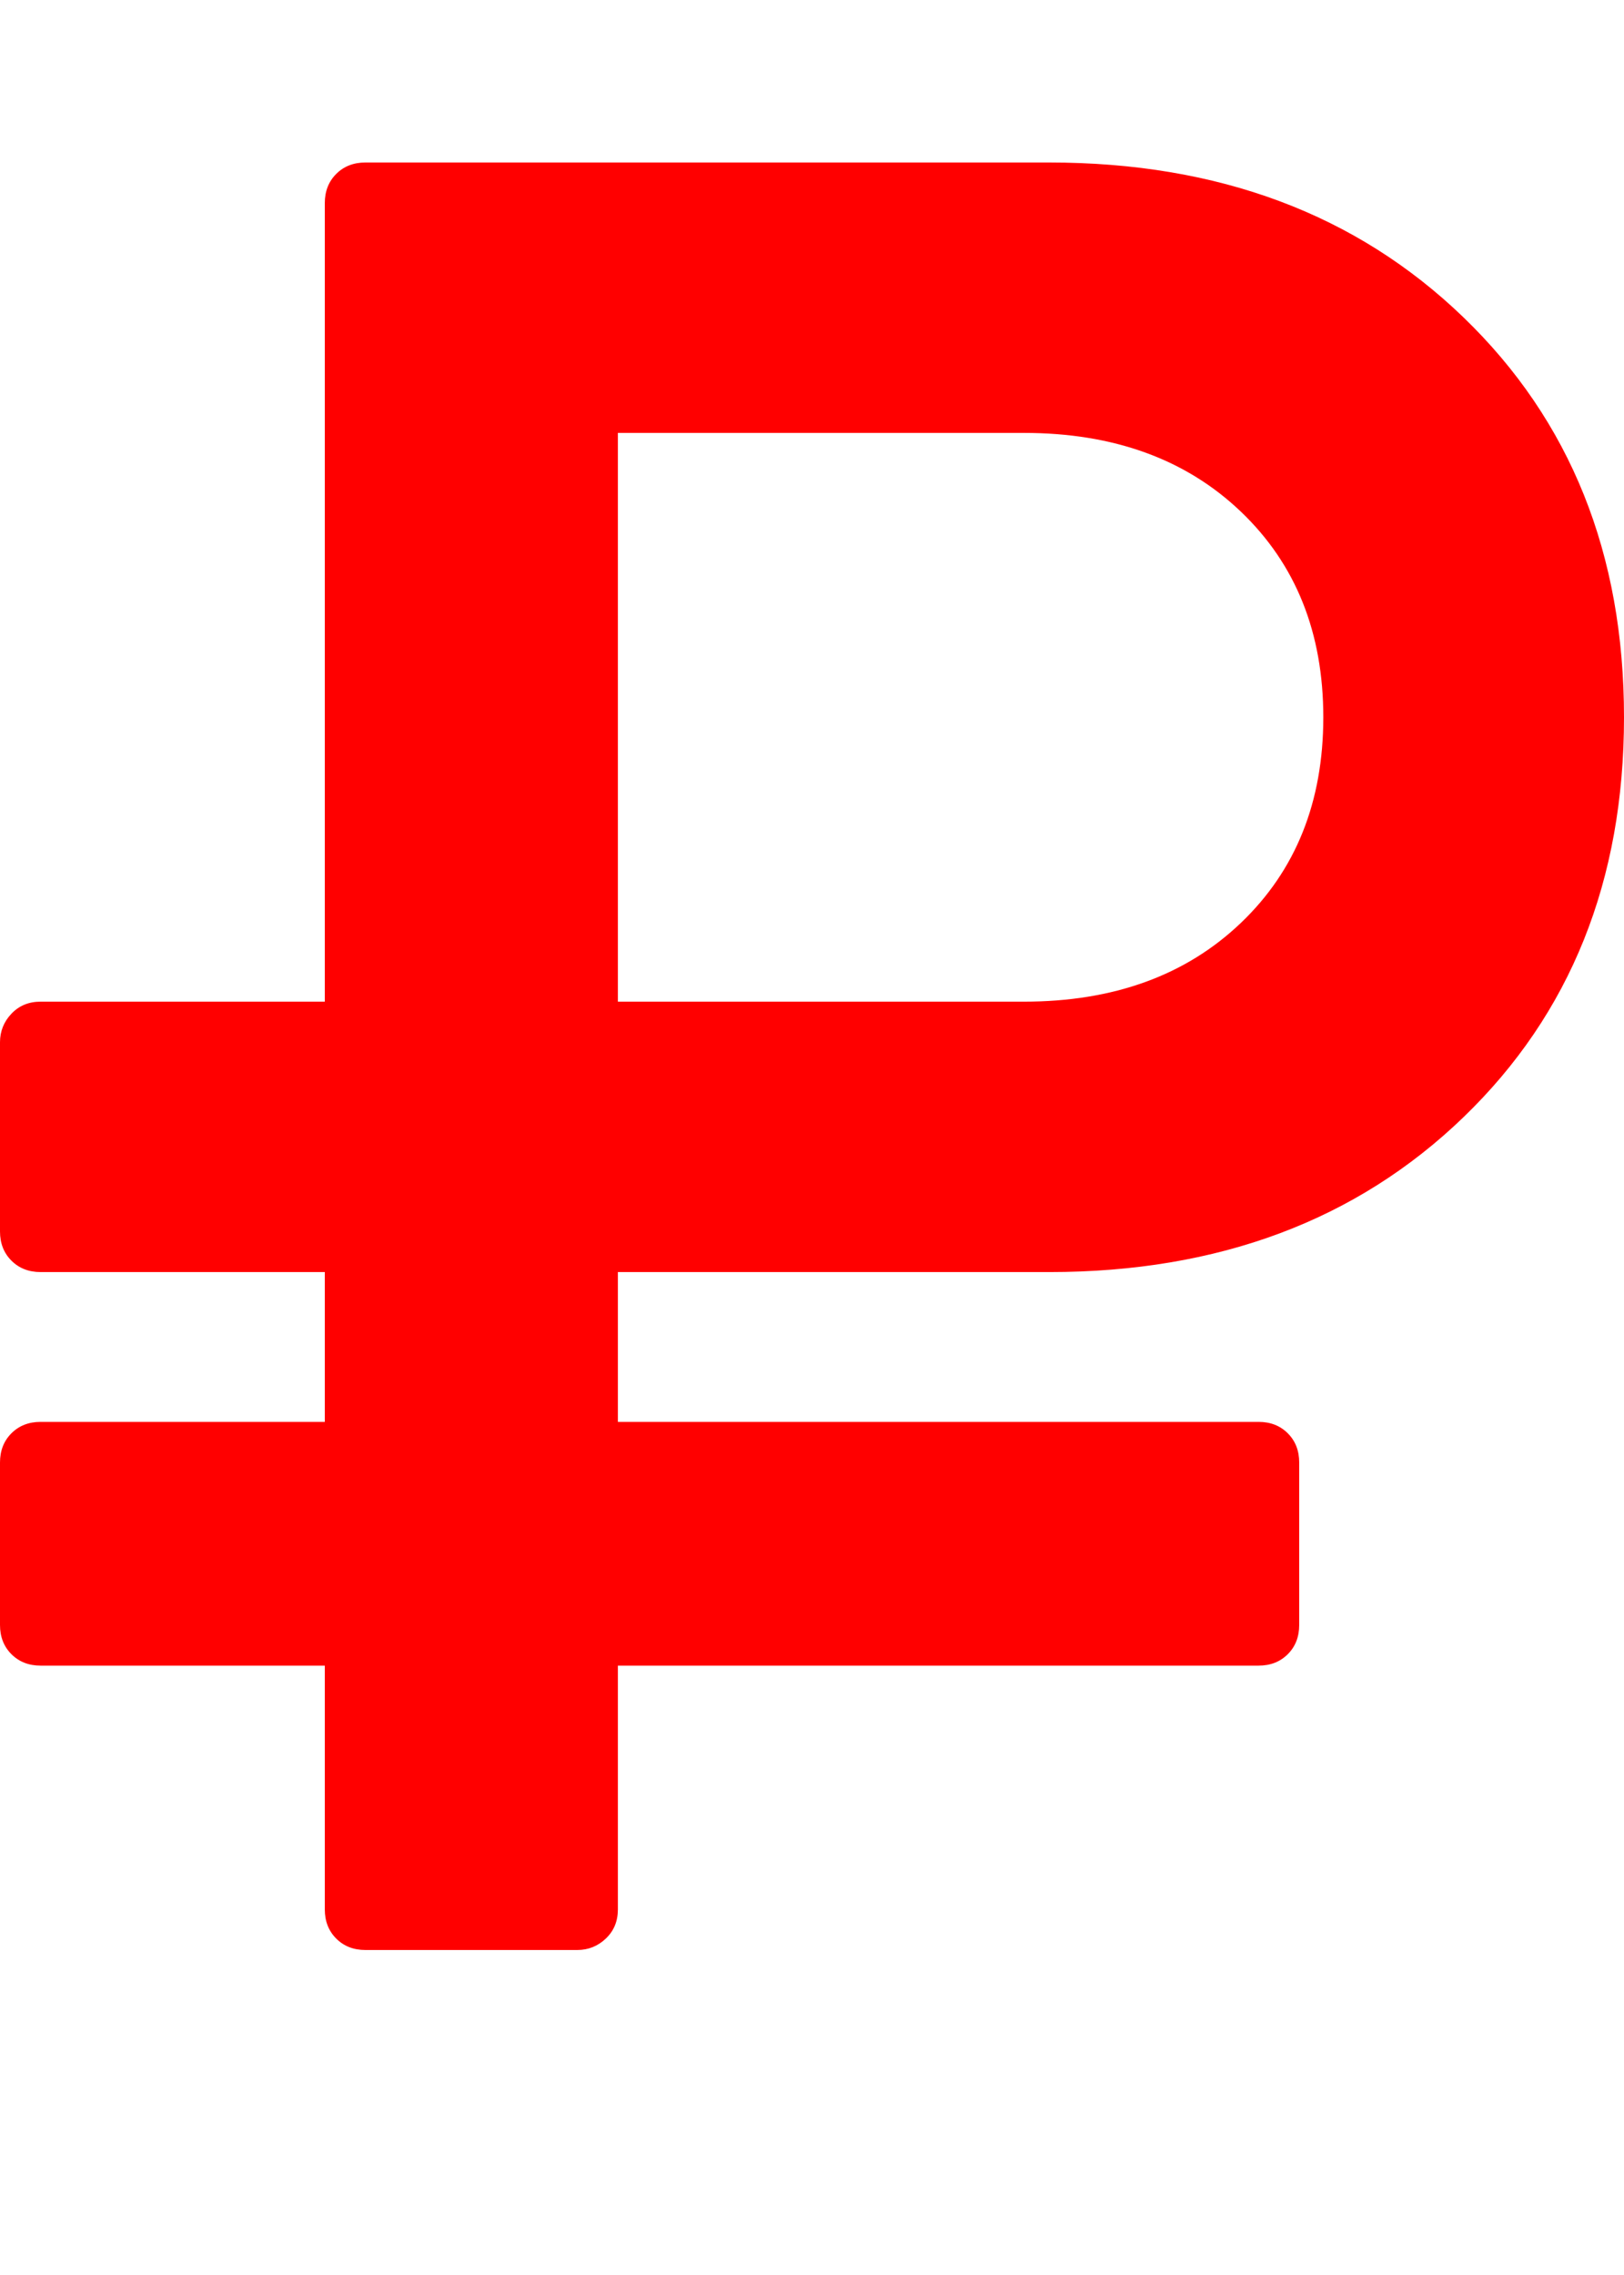 <svg xmlns="http://www.w3.org/2000/svg" viewBox="0 0 1280 1792"><path d="M1043 565q0-100-65-162t-171-62H487v448h320q106 0 171-62t65-162zm237 0q0 193-126.5 315T827 1002H487v118h505q14 0 23 9t9 23v128q0 14-9 23t-23 9H487v192q0 14-9.5 23t-22.5 9H288q-14 0-23-9t-9-23v-192H32q-14 0-23-9t-9-23v-128q0-14 9-23t23-9h224v-118H32q-14 0-23-9t-9-23V821q0-13 9-22.5t23-9.5h224V160q0-14 9-23t23-9h539q200 0 326.5 122T1280 565z" fill="#f00"/></svg>
